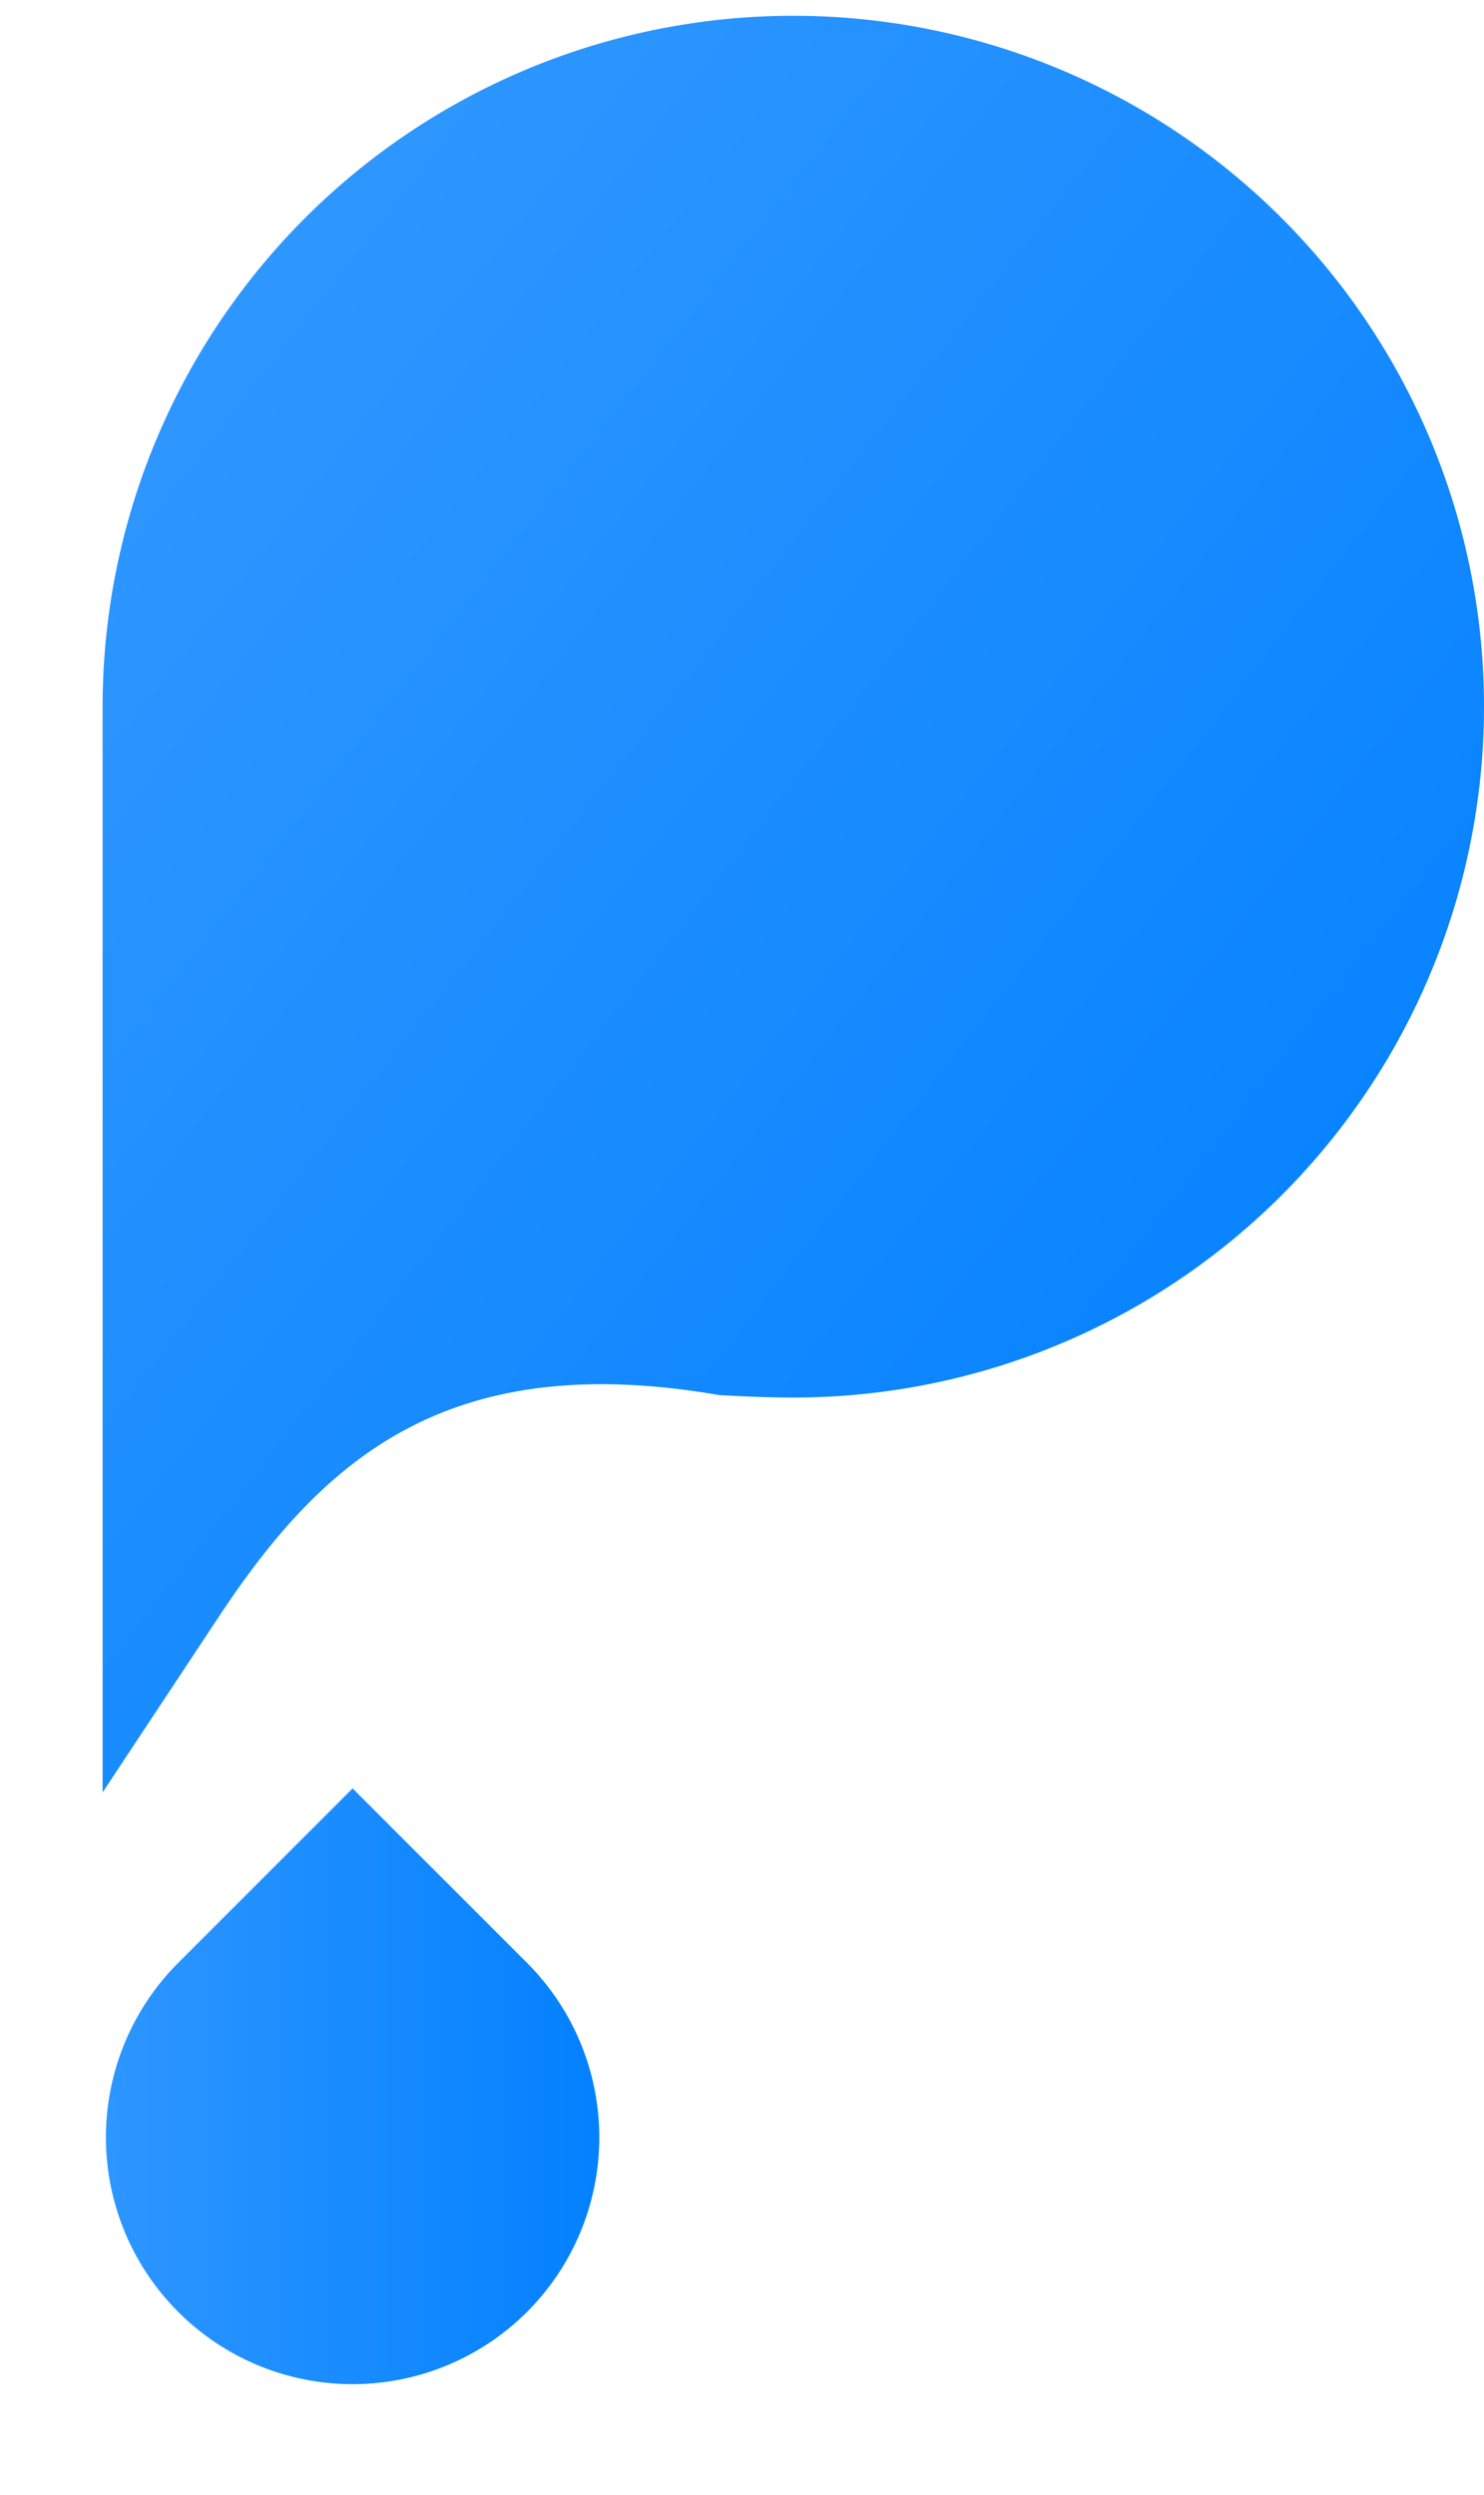 <svg xmlns="http://www.w3.org/2000/svg" width="47" height="79" fill="none">
  <path
    fill="url(#a)"
    fill-rule="evenodd"
    d="M37.278 40.563a21.875 21.875 0 0 1-12.153 3.687c-.62 0-1.432-.026-2.35-.079-8.587-1.483-12.534 2.017-15.837 7.007L3.25 56.75V22.375a21.875 21.875 0 1 1 34.028 18.188Z"
    clip-rule="evenodd"
  />
  <path
    fill="url(#b)"
    d="M5.643 73.199a7.813 7.813 0 0 1 0-11.049l5.525-5.524 5.524 5.524A7.813 7.813 0 0 1 5.643 73.2Z"
  />
  <defs>
    <linearGradient
      id="a"
      x1="47"
      x2="-7.519"
      y1="56.75"
      y2="14.346"
      gradientUnits="userSpaceOnUse"
    >
      <stop offset=".083" stop-color="#007FFF" />
      <stop offset=".953" stop-color="#39F" />
    </linearGradient>
    <linearGradient
      id="b"
      x1="22.216"
      x2=".119"
      y1="67.675"
      y2="67.675"
      gradientUnits="userSpaceOnUse"
    >
      <stop offset=".083" stop-color="#007FFF" />
      <stop offset=".953" stop-color="#39F" />
    </linearGradient>
  </defs>
</svg>
